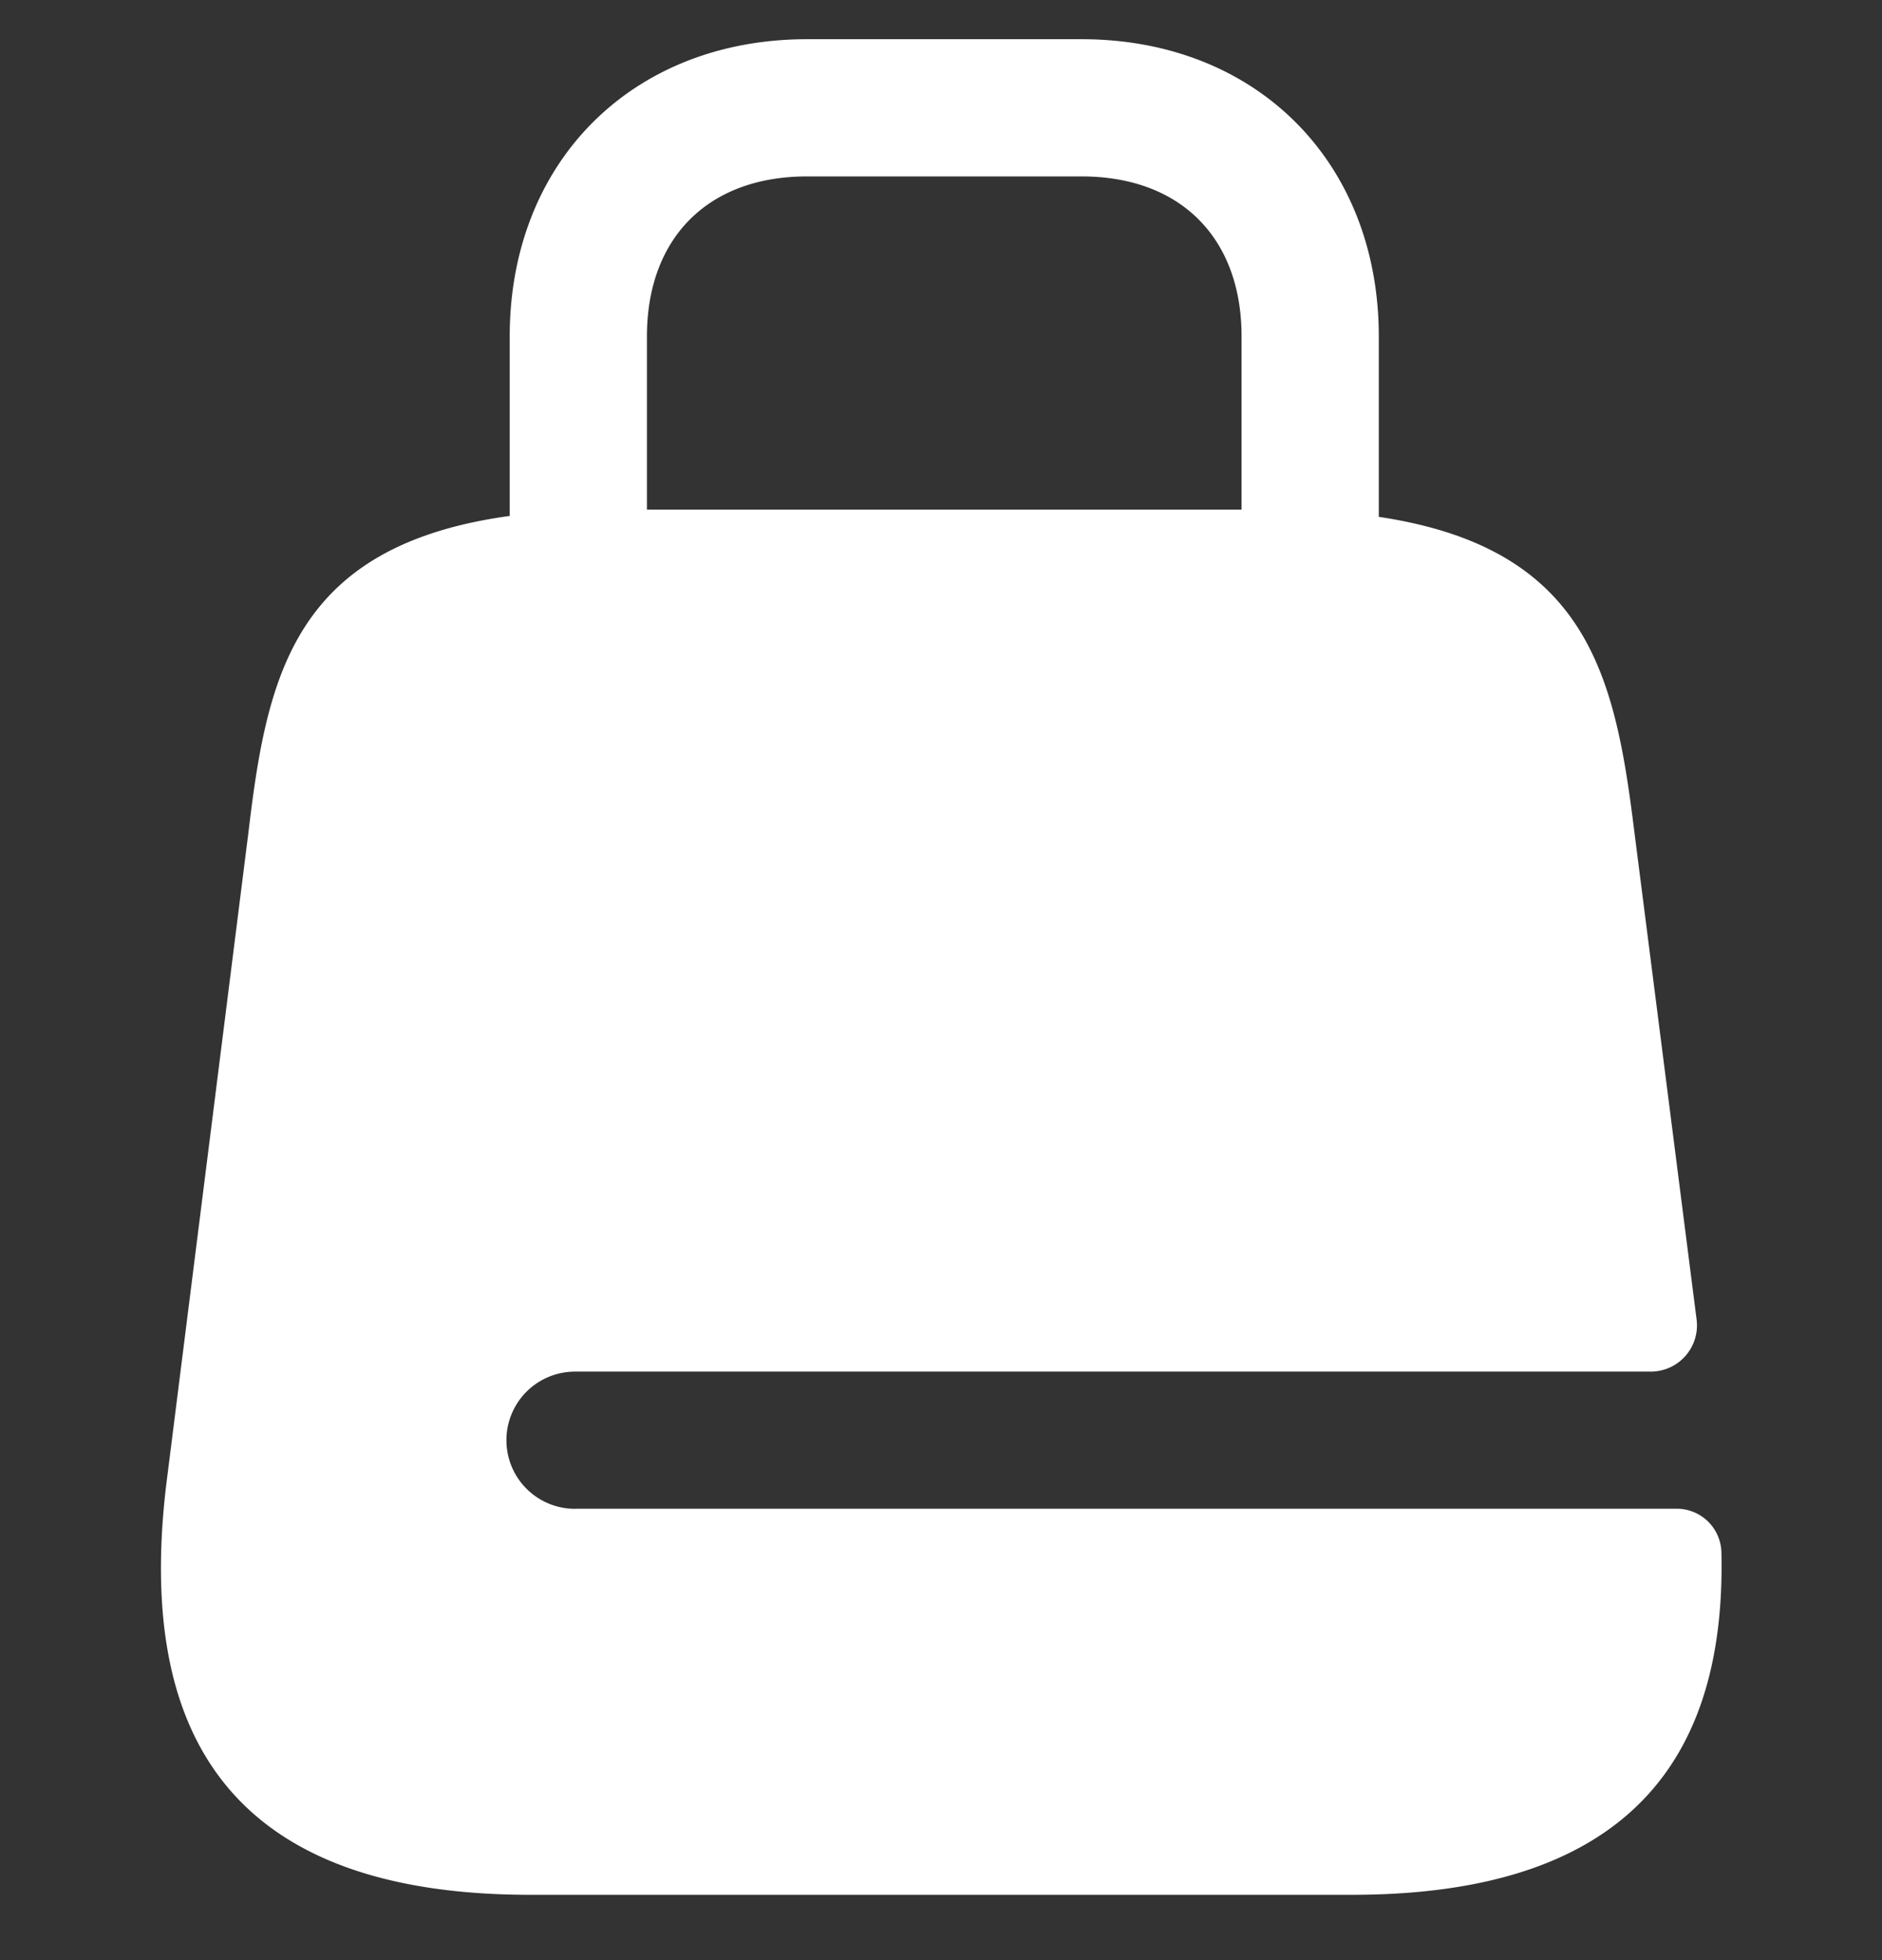 <svg width="24" height="25" fill="none" xmlns="http://www.w3.org/2000/svg"><rect width="100%" height="100%" fill="#333333" stroke="none"/><path d="M16.708 9.25a.881.881 0 0 1-.875-.875V4.292c0-1.26-.781-2.042-2.041-2.042h-3.5c-1.26 0-2.042.782-2.042 2.042v4.083a.881.881 0 0 1-.875.875.881.881 0 0 1-.875-.875V4.292C6.5 2.064 8.063.5 10.292.5h3.5c2.228 0 3.791 1.564 3.791 3.792v4.083a.881.881 0 0 1-.875.875Z" fill="#fff"/><path d="M7.333 19.244a.874.874 0 1 1 0-1.75h13.72a.59.59 0 0 0 .584-.654l-.794-6.222C20.563 8.355 20.167 6.5 16.2 6.5H7.8c-3.967 0-4.363 1.855-4.632 4.118l-1.05 8.334c-.338 2.87.549 5.215 4.644 5.215h10.476c3.687 0 4.772-1.902 4.714-4.375a.57.57 0 0 0-.584-.549H7.333Z" fill="#fff"/></svg>